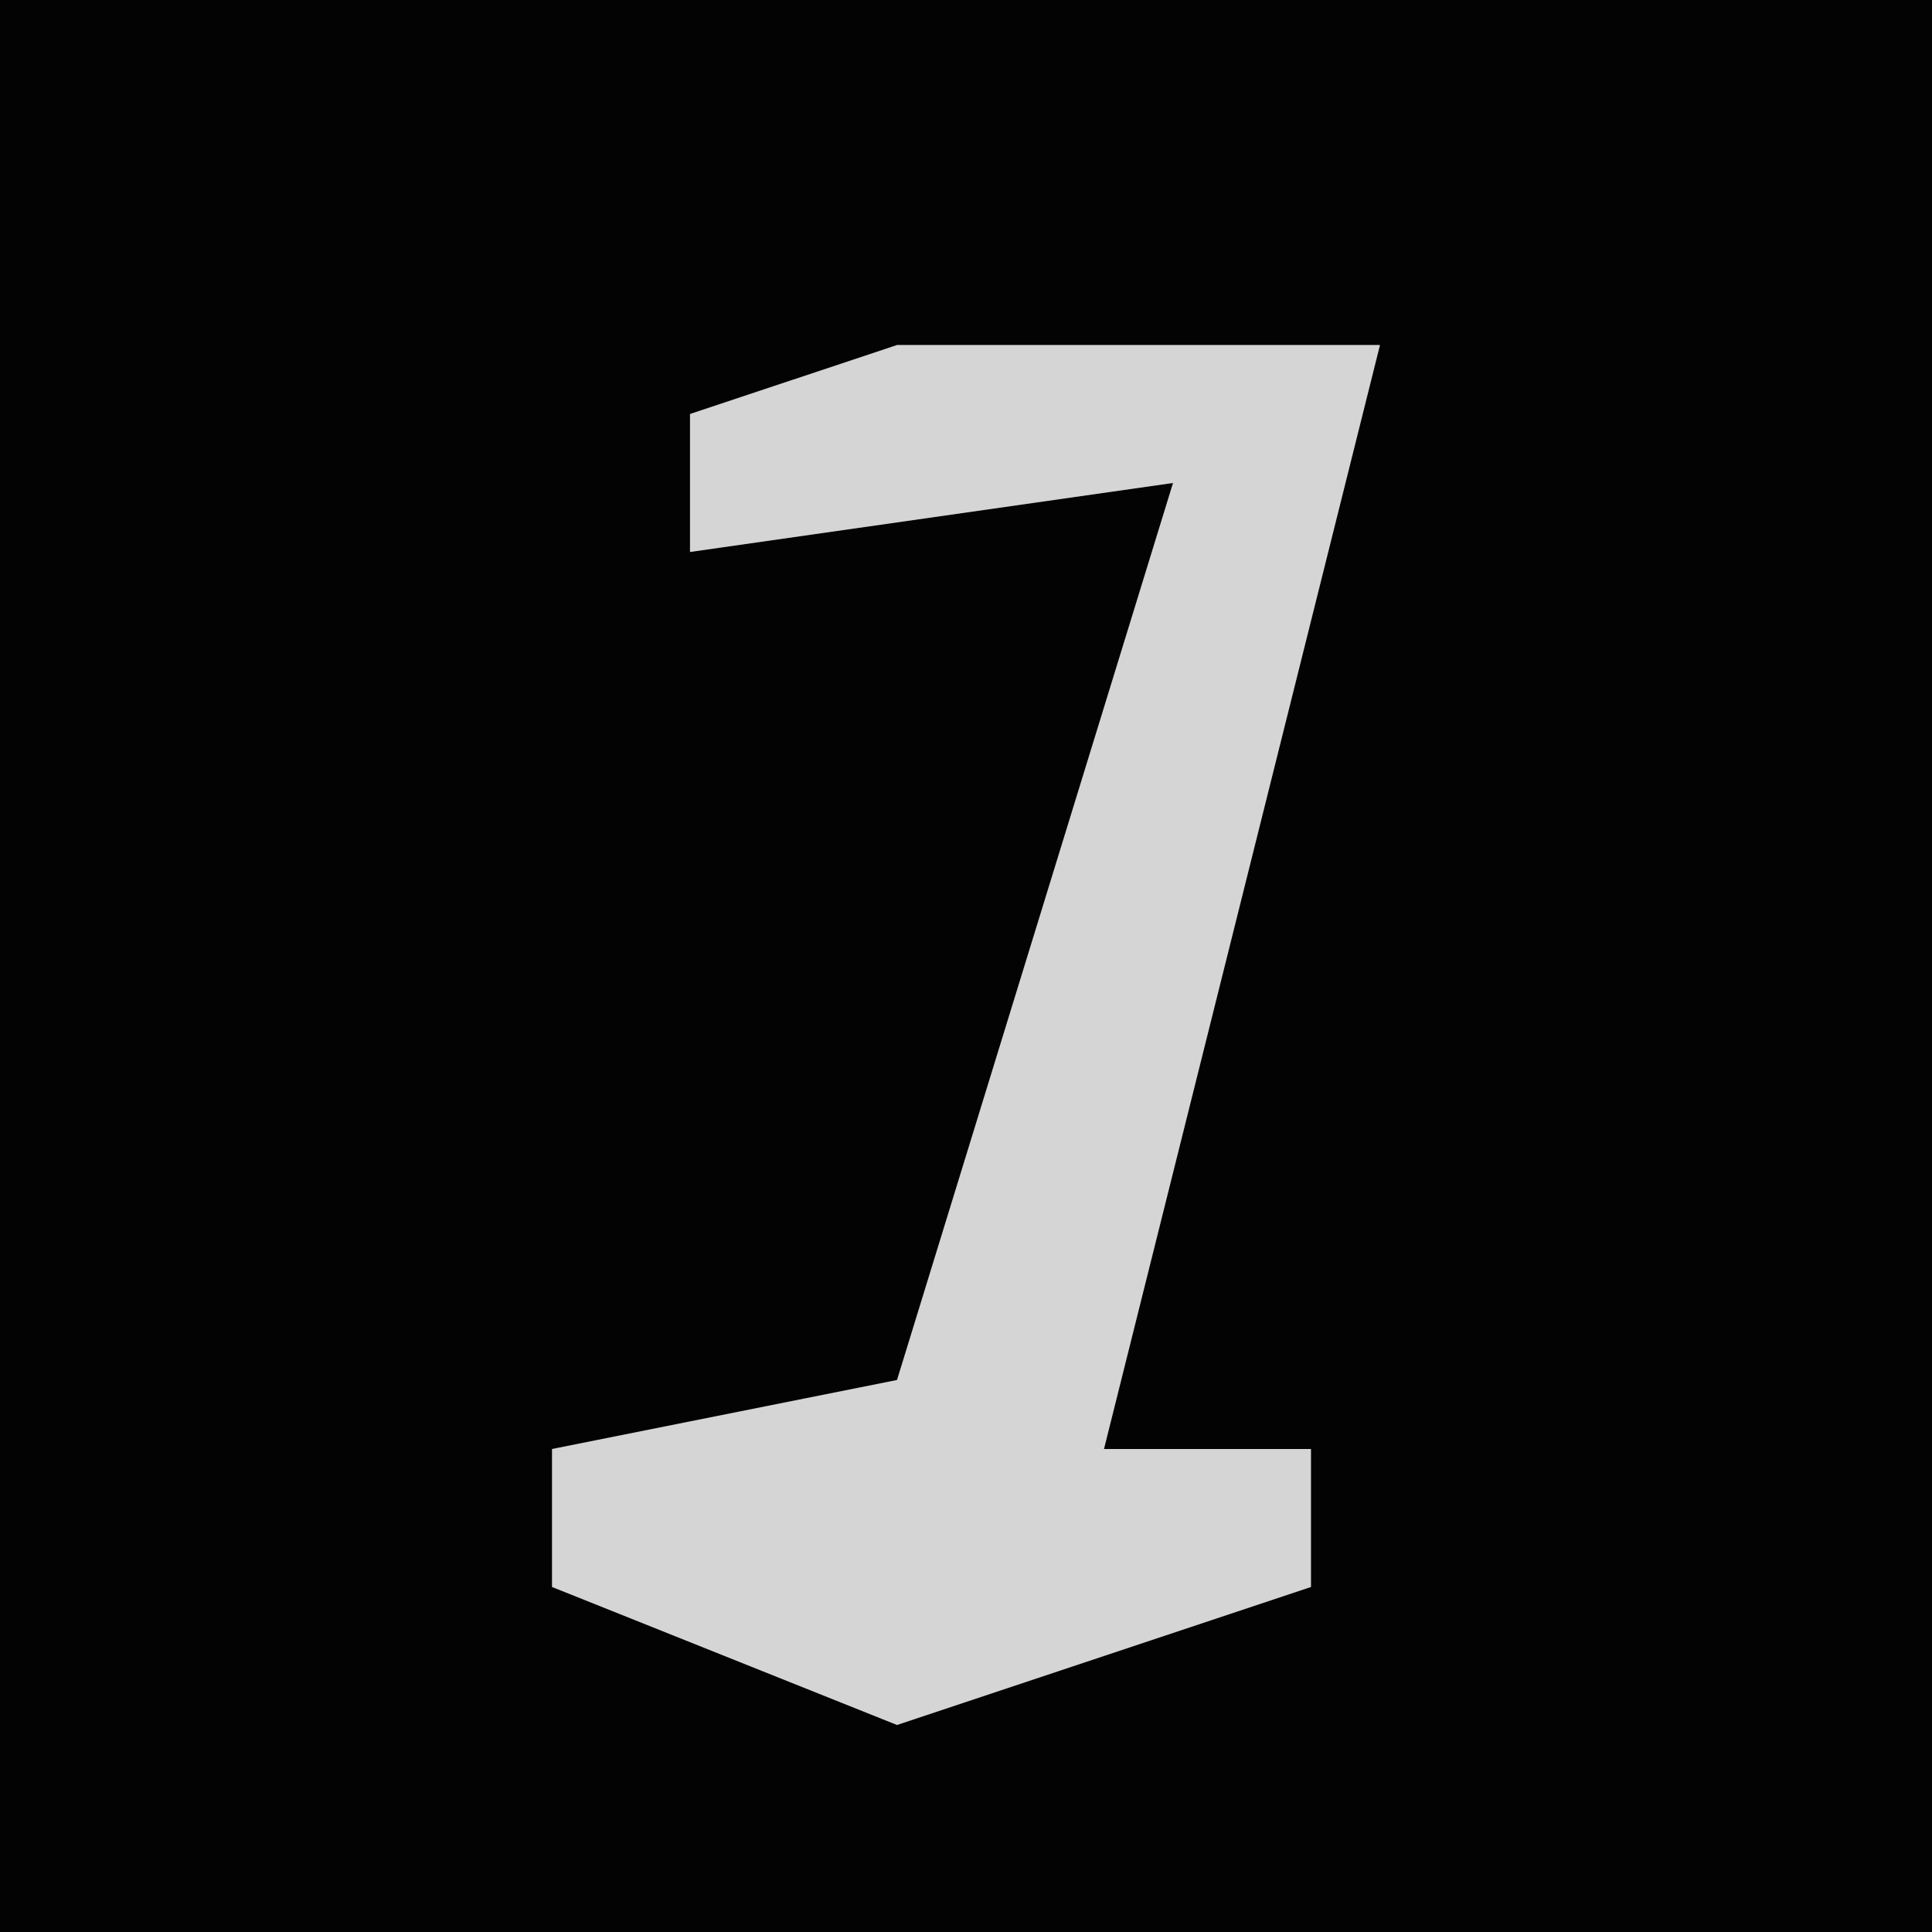 <?xml version="1.0" encoding="UTF-8"?>
<svg version="1.1" xmlns="http://www.w3.org/2000/svg" width="28" height="28">
<path d="M0,0 L28,0 L28,28 L0,28 Z " fill="#030303" transform="translate(0,0)"/>
<path d="M0,0 L7,0 L3,16 L6,16 L6,18 L0,20 L-5,18 L-5,16 L0,15 L4,2 L-3,3 L-3,1 Z " fill="#D5D5D5" transform="translate(13,5)"/>
</svg>
